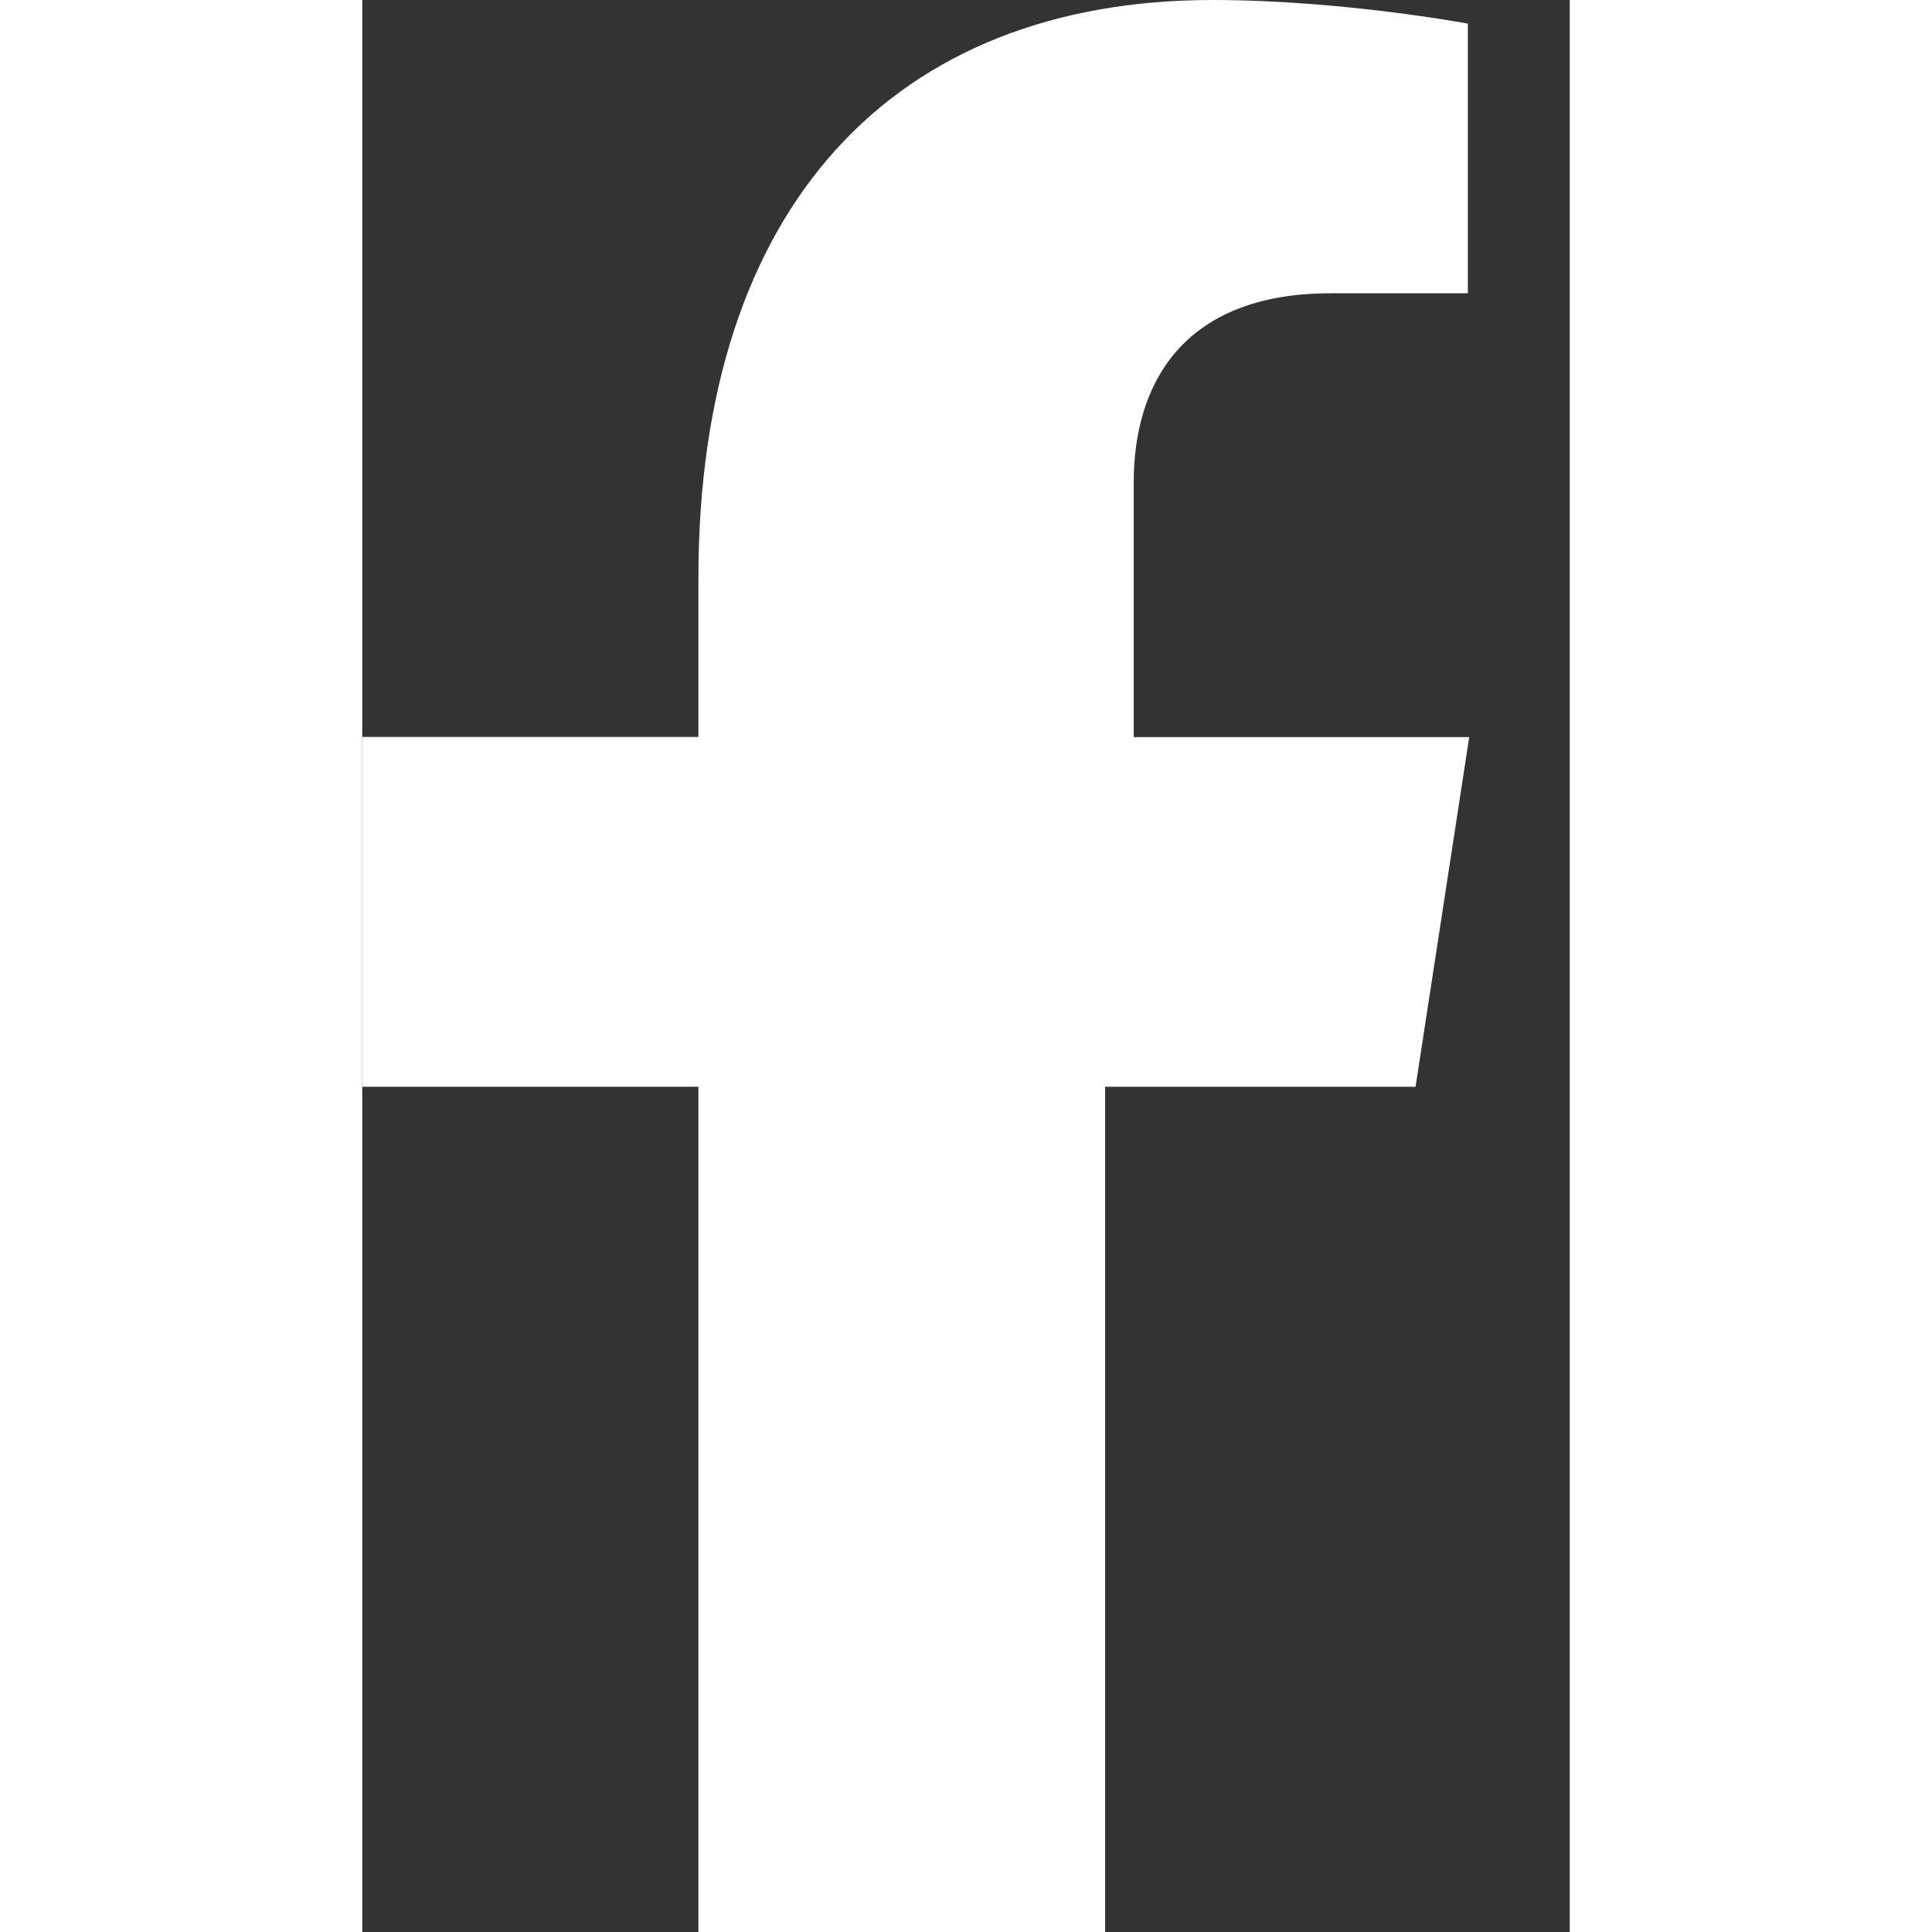 <svg xmlns="http://www.w3.org/2000/svg" viewBox="0 0 320 512" width="24" height="24" fill="white">
<rect x="0" y="0" width="320" height="512" fill="#333333" stroke="none"/>
<path d="M279.14 288l14.22-92.66h-88.91V127.78c0-25.35 12.42-50.06 52.24-50.06H293V6.26S259.5 0 225.36 0C141.09 
0 89.09 54.42 89.09 153.12V195.3H0v92.7h89.09V512h107.77V288z"/>
</svg>